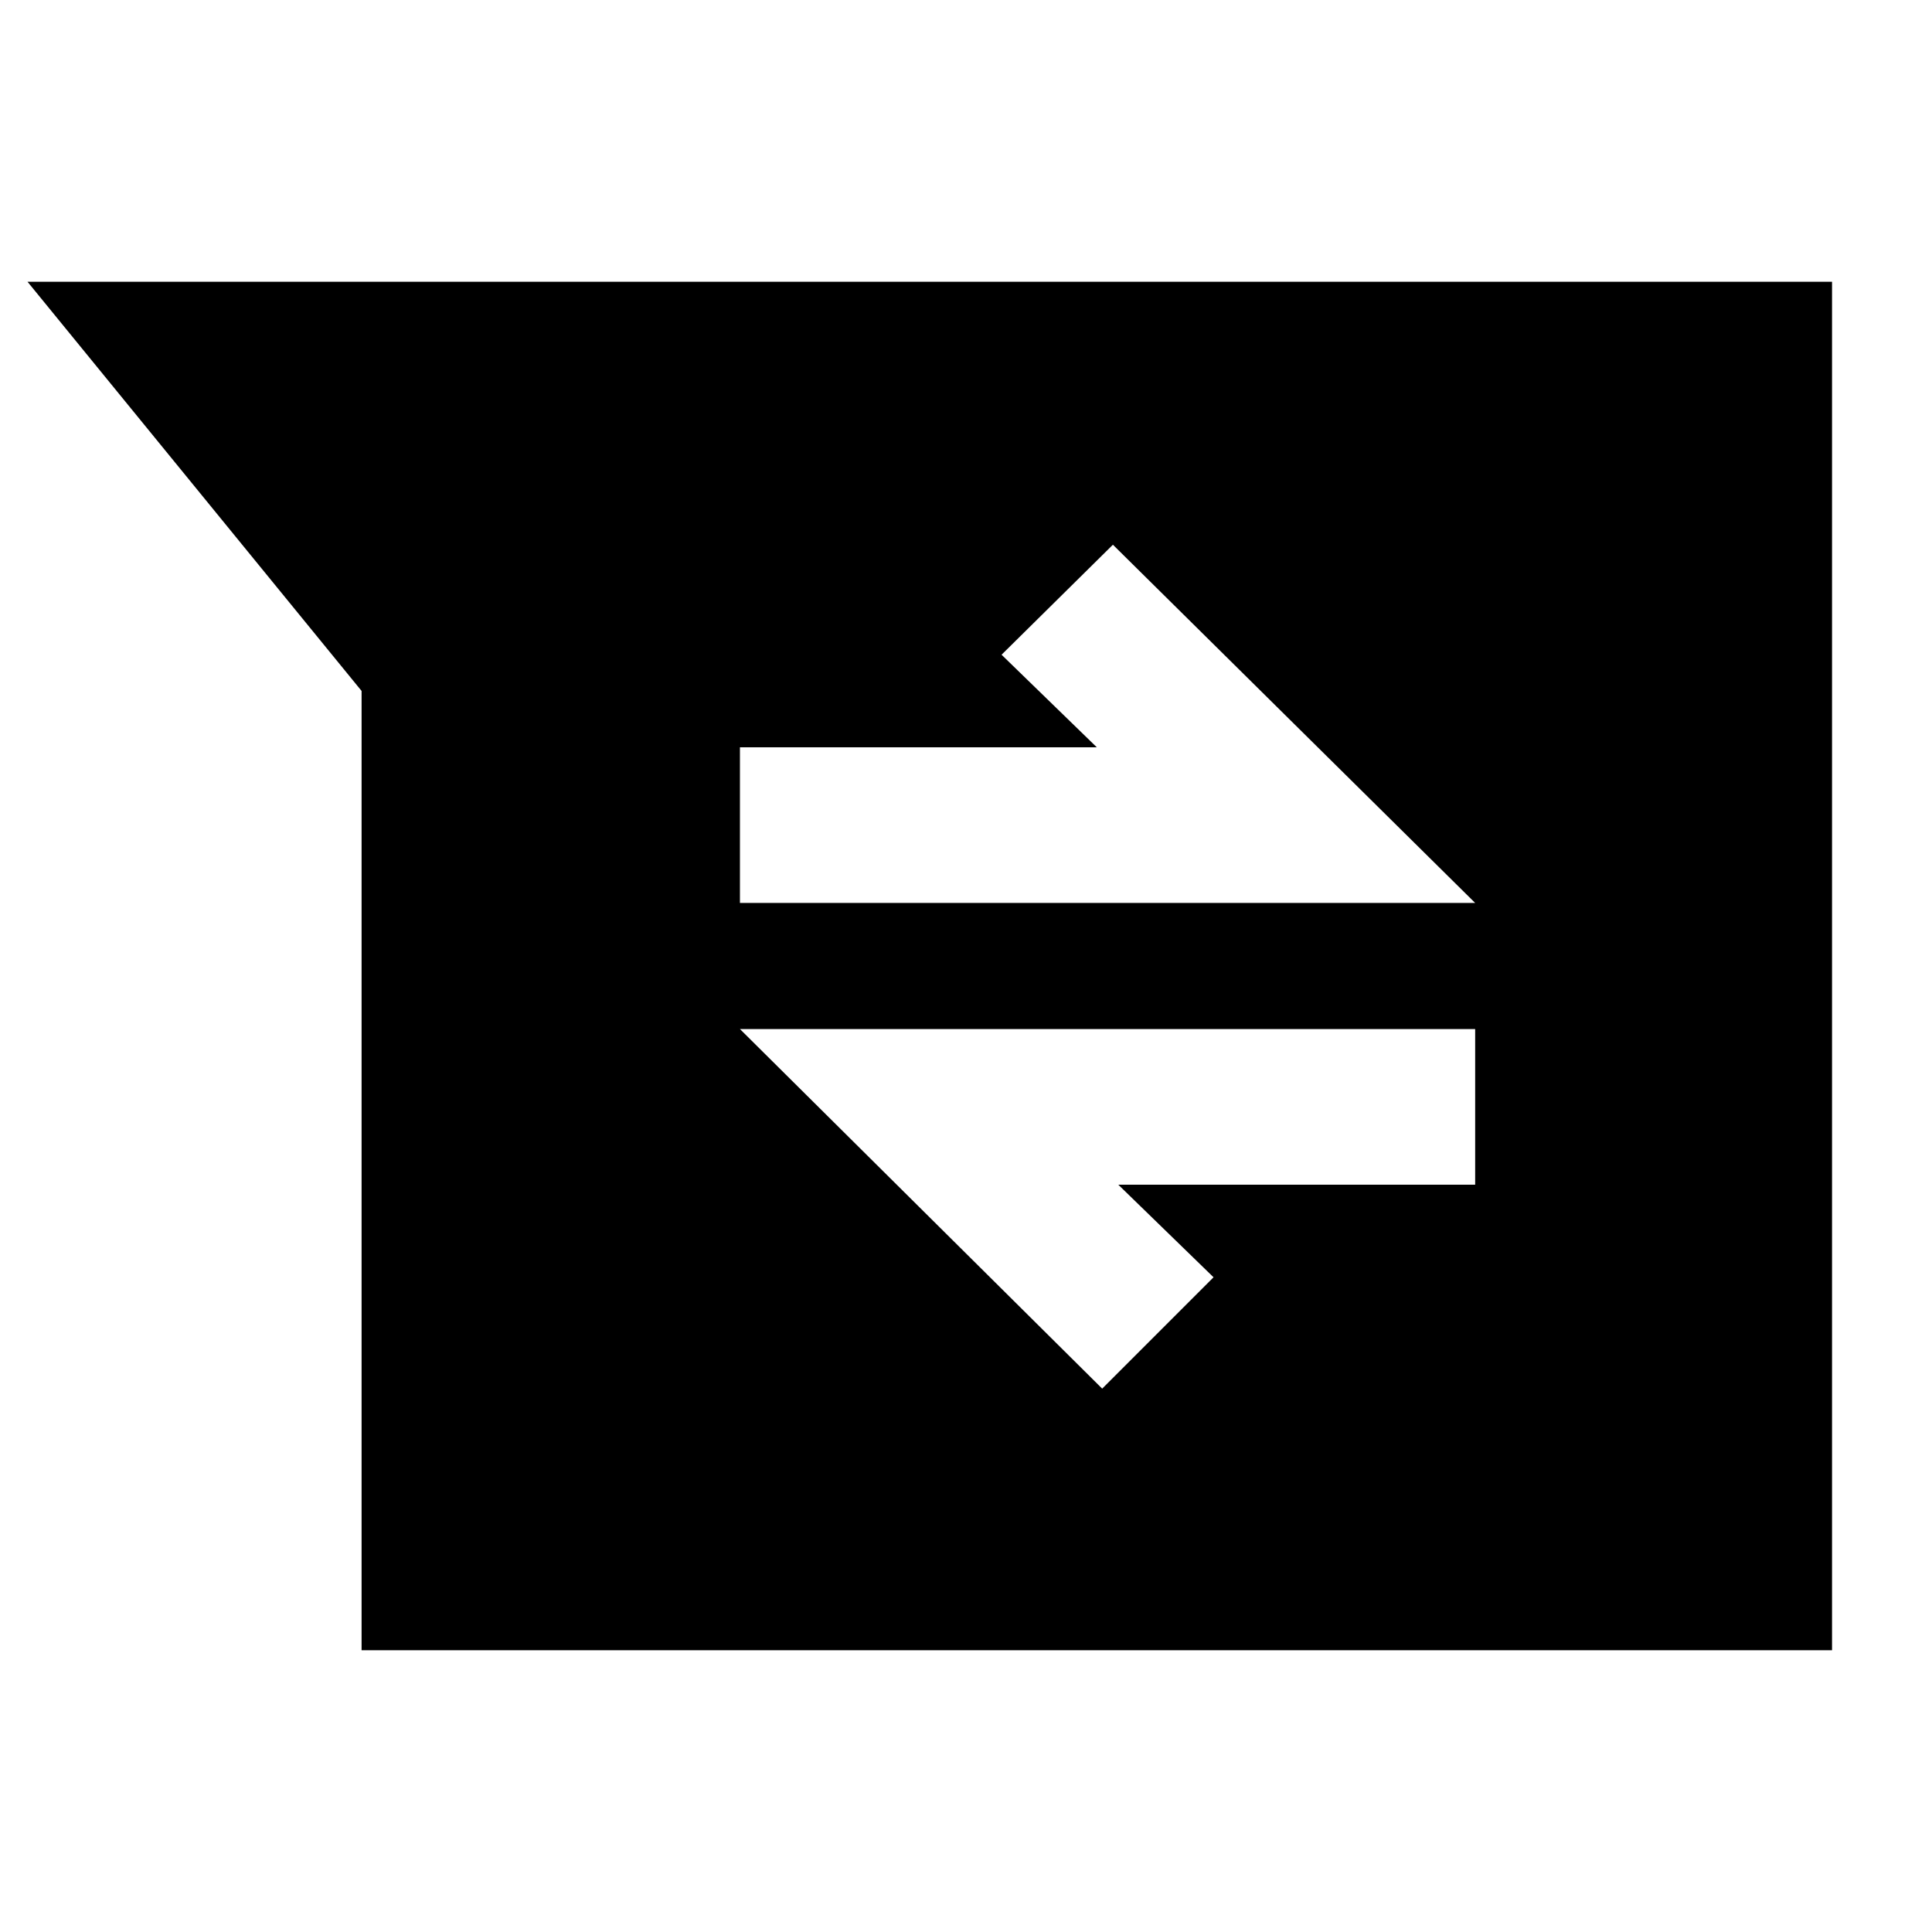 <svg xmlns="http://www.w3.org/2000/svg" height="40" viewBox="0 -960 960 960" width="40"><path d="M179.67-140v-476.67L13.67-820h896.66v680H179.67Zm368-130L603-325.33l-47.33-46H733v-77.34H367.67l180 178.67Zm-180-241.33H733l-180-178-55.33 54.66 47.33 46H367.67v77.34Z"/></svg>